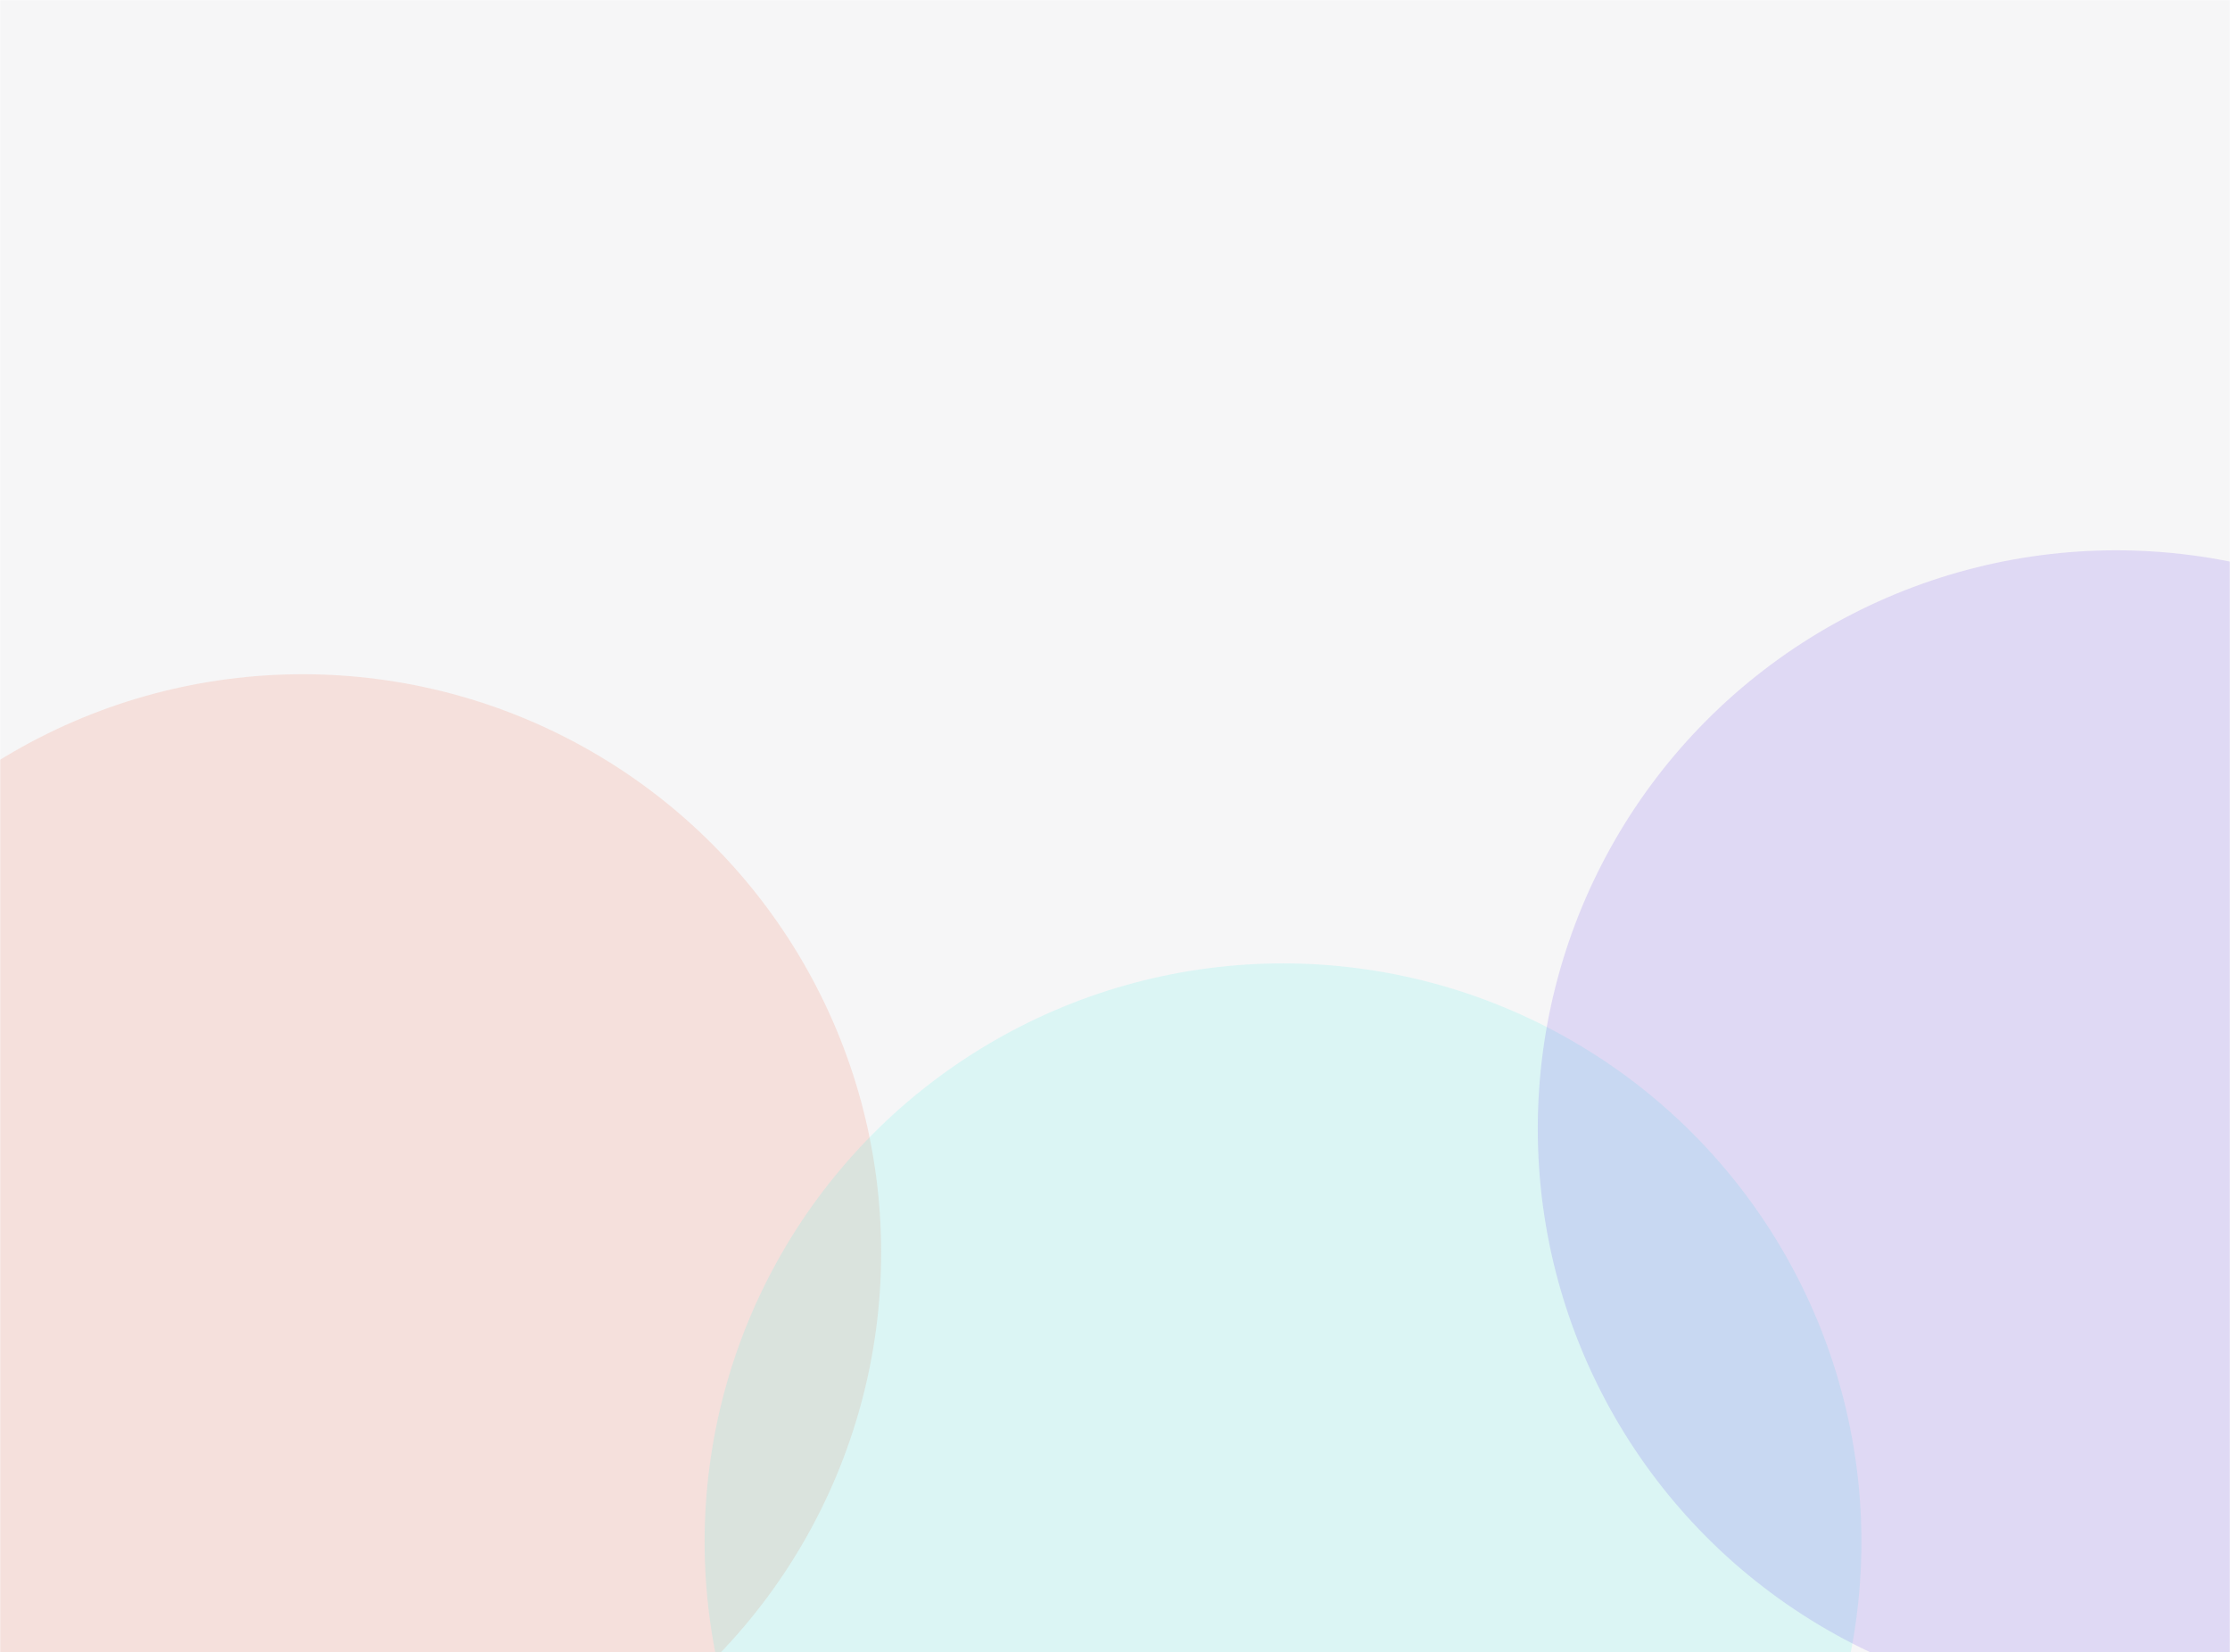 <svg width="1440" height="1067" viewBox="0 0 1440 1067" fill="none" xmlns="http://www.w3.org/2000/svg">
<mask id="mask0_1149_166" style="mask-type:alpha" maskUnits="userSpaceOnUse" x="0" y="0" width="1440" height="1067">
<rect width="1440" height="1067" fill="#F6F6F7"/>
</mask>
<g mask="url(#mask0_1149_166)">
<rect width="1440" height="1067" fill="#F6F6F7"/>
<g opacity="0.15" filter="url(#filter0_f_1149_166)">
<circle cx="195.5" cy="808.875" r="373.5" fill="#F26440"/>
</g>
<g opacity="0.15" filter="url(#filter1_f_1149_166)">
<circle cx="828.5" cy="995.599" r="373.5" fill="#40F2E7"/>
</g>
<g opacity="0.15" filter="url(#filter2_f_1149_166)">
<circle cx="1366.5" cy="728.849" r="373.5" fill="#6034E2"/>
</g>
</g>
<defs>
<filter id="filter0_f_1149_166" x="-378" y="235.375" width="1147" height="1147" filterUnits="userSpaceOnUse" color-interpolation-filters="sRGB">
<feFlood flood-opacity="0" result="BackgroundImageFix"/>
<feBlend mode="normal" in="SourceGraphic" in2="BackgroundImageFix" result="shape"/>
<feGaussianBlur stdDeviation="100" result="effect1_foregroundBlur_1149_166"/>
</filter>
<filter id="filter1_f_1149_166" x="255" y="422.099" width="1147" height="1147" filterUnits="userSpaceOnUse" color-interpolation-filters="sRGB">
<feFlood flood-opacity="0" result="BackgroundImageFix"/>
<feBlend mode="normal" in="SourceGraphic" in2="BackgroundImageFix" result="shape"/>
<feGaussianBlur stdDeviation="100" result="effect1_foregroundBlur_1149_166"/>
</filter>
<filter id="filter2_f_1149_166" x="793" y="155.349" width="1147" height="1147" filterUnits="userSpaceOnUse" color-interpolation-filters="sRGB">
<feFlood flood-opacity="0" result="BackgroundImageFix"/>
<feBlend mode="normal" in="SourceGraphic" in2="BackgroundImageFix" result="shape"/>
<feGaussianBlur stdDeviation="100" result="effect1_foregroundBlur_1149_166"/>
</filter>
</defs>
</svg>

